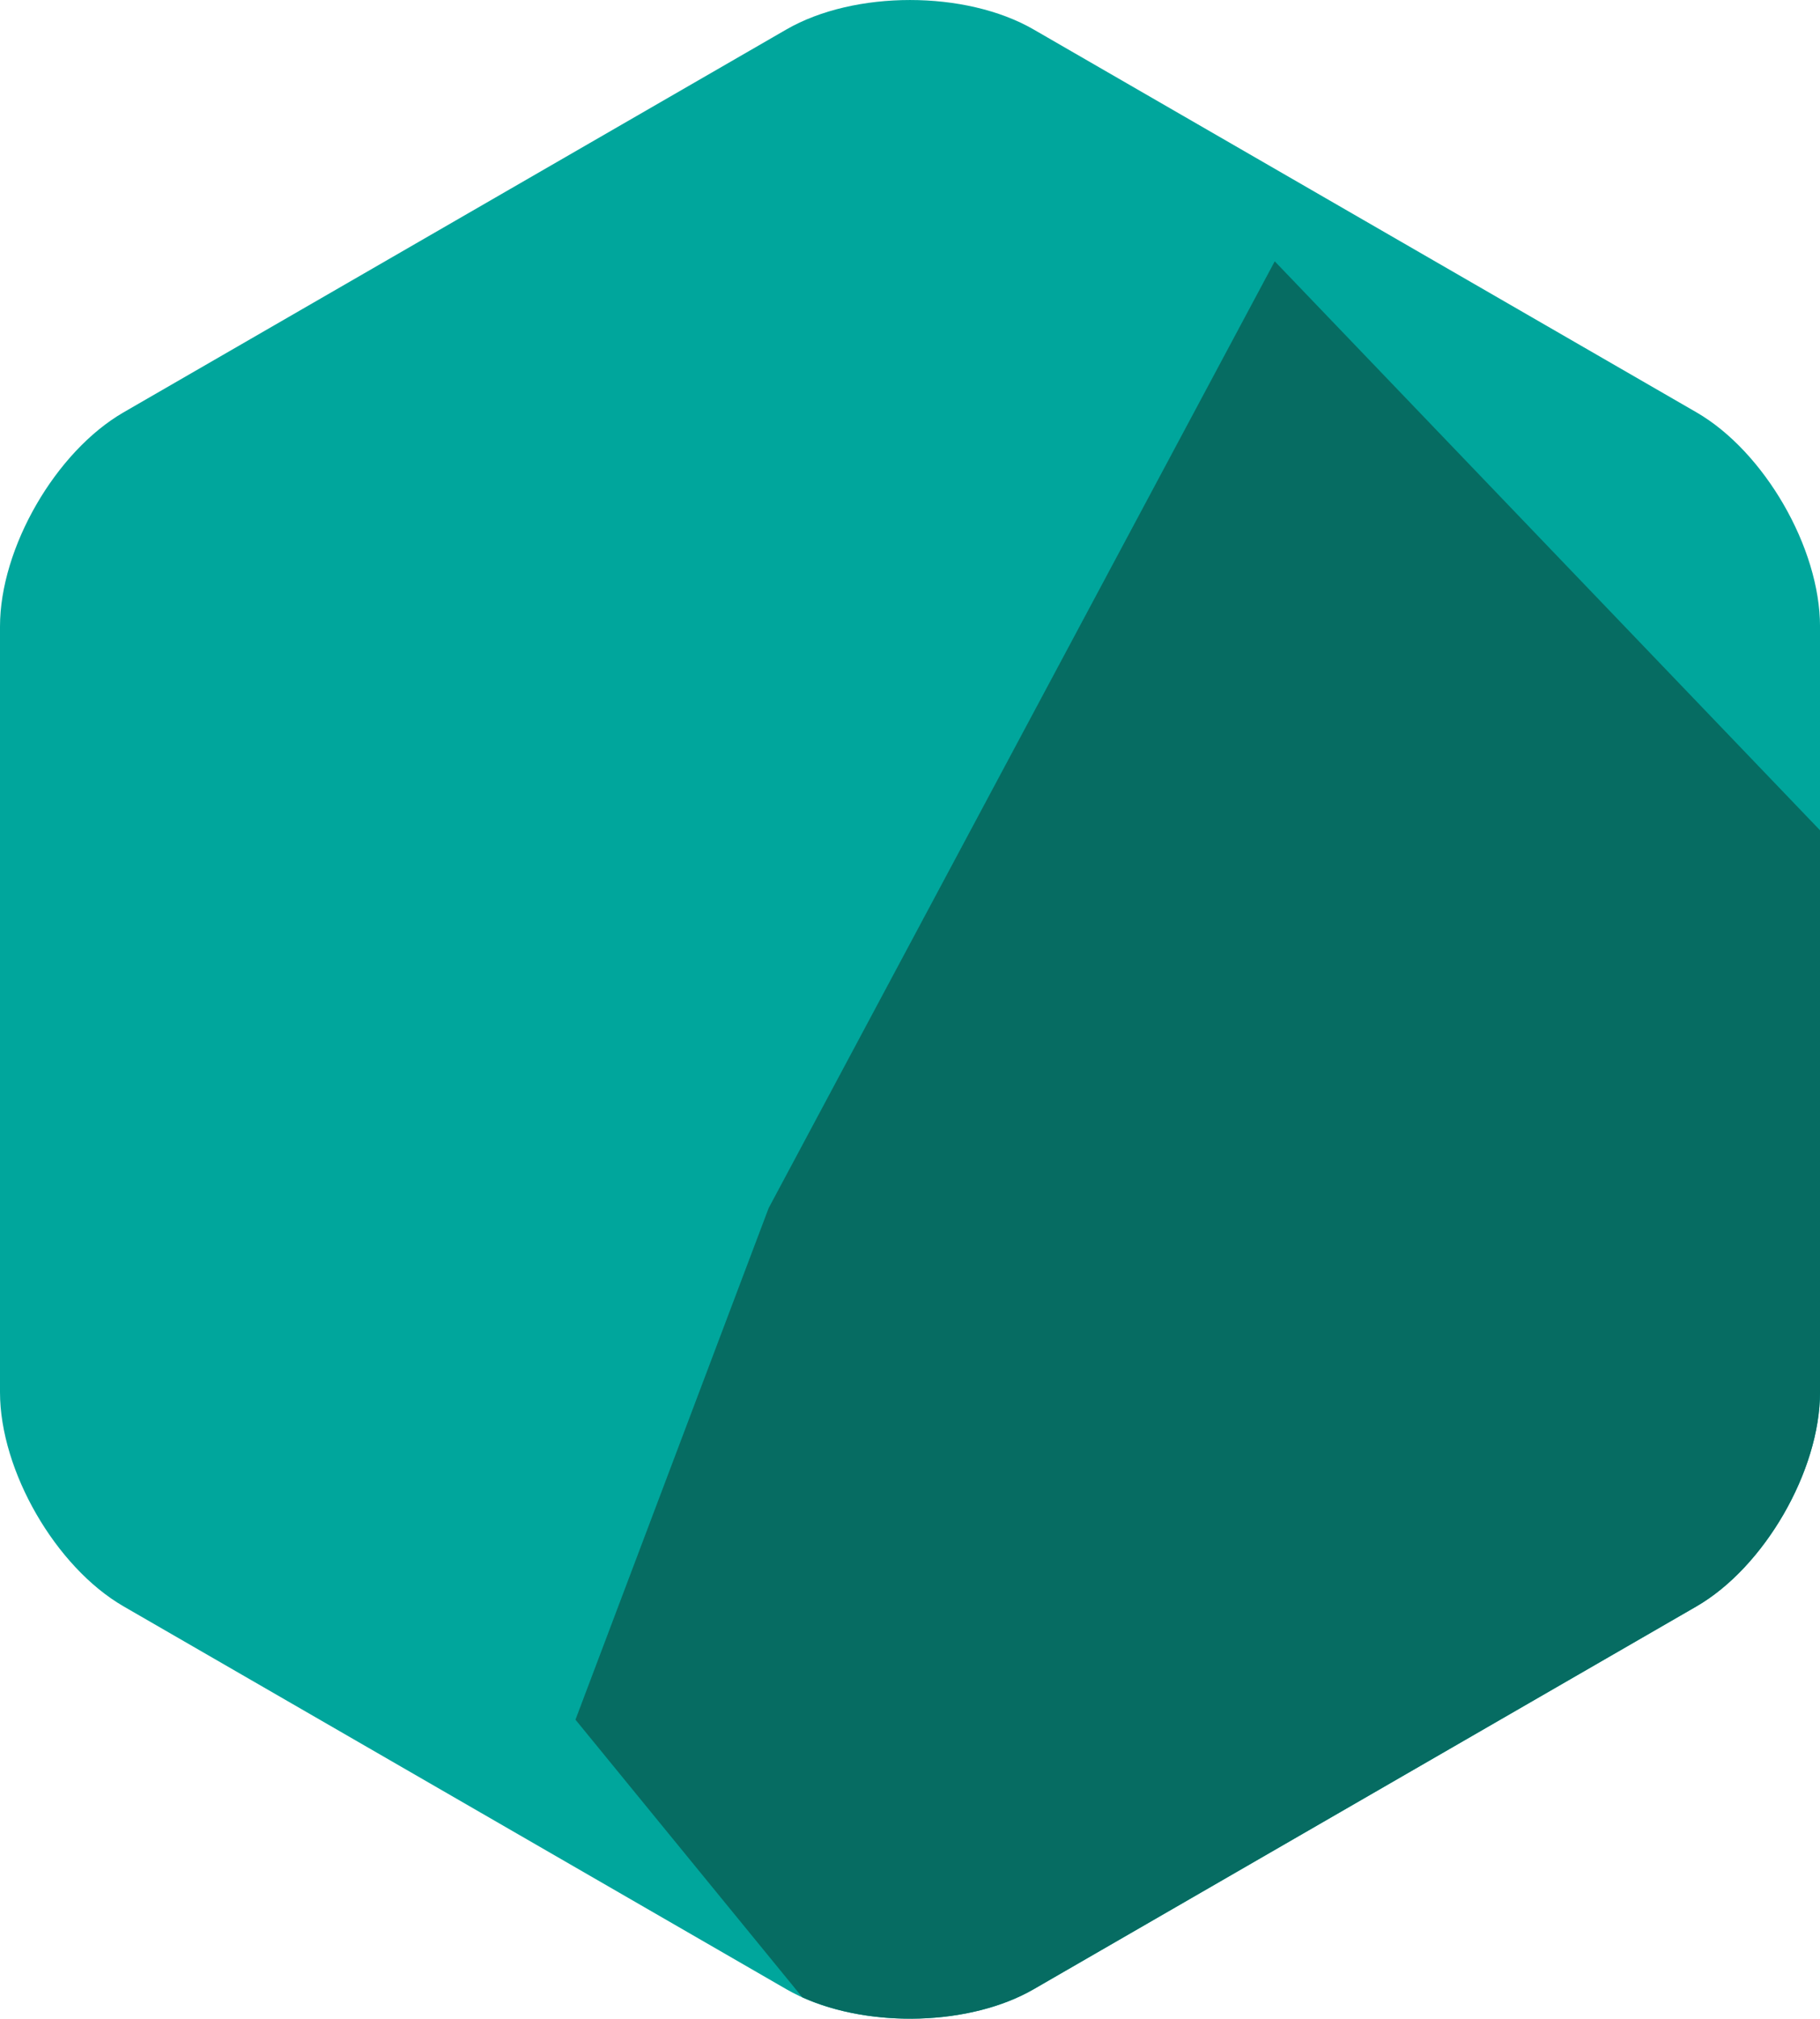 <svg version="1.1" id="图层_1" x="0px" y="0px" width="179.107px" height="198.564px" viewBox="0 0 179.107 198.564" enable-background="new 0 0 179.107 198.564" xml:space="preserve" xmlns="http://www.w3.org/2000/svg" xmlns:xlink="http://www.w3.org/1999/xlink" xmlns:xml="http://www.w3.org/XML/1998/namespace">
  <path fill="#00A69C" d="M179.107,136.941c0,7.725-5.476,17.205-12.164,21.066l-65.229,37.659c-6.688,3.862-17.637,3.862-24.326,0
	l-65.227-37.659C5.474,154.146,0,144.666,0,136.941V61.623c0-7.725,5.475-17.205,12.163-21.065l65.227-37.66
	c6.689-3.862,17.638-3.862,24.326,0l65.229,37.659c6.688,3.86,12.164,13.342,12.164,21.065L179.107,136.941L179.107,136.941z" class="color c1"/>
  <path fill="#066C62" d="M125.448,25.704l-40.032,74.852l-9.771,18.272l-19.012,50.324l22.327,27.312
	c6.734,3.042,16.565,2.782,22.756-0.793l65.229-37.657c6.688-3.862,12.164-13.344,12.164-21.068V85.667v-3.998L125.448,25.704z" class="color c2"/>
</svg>